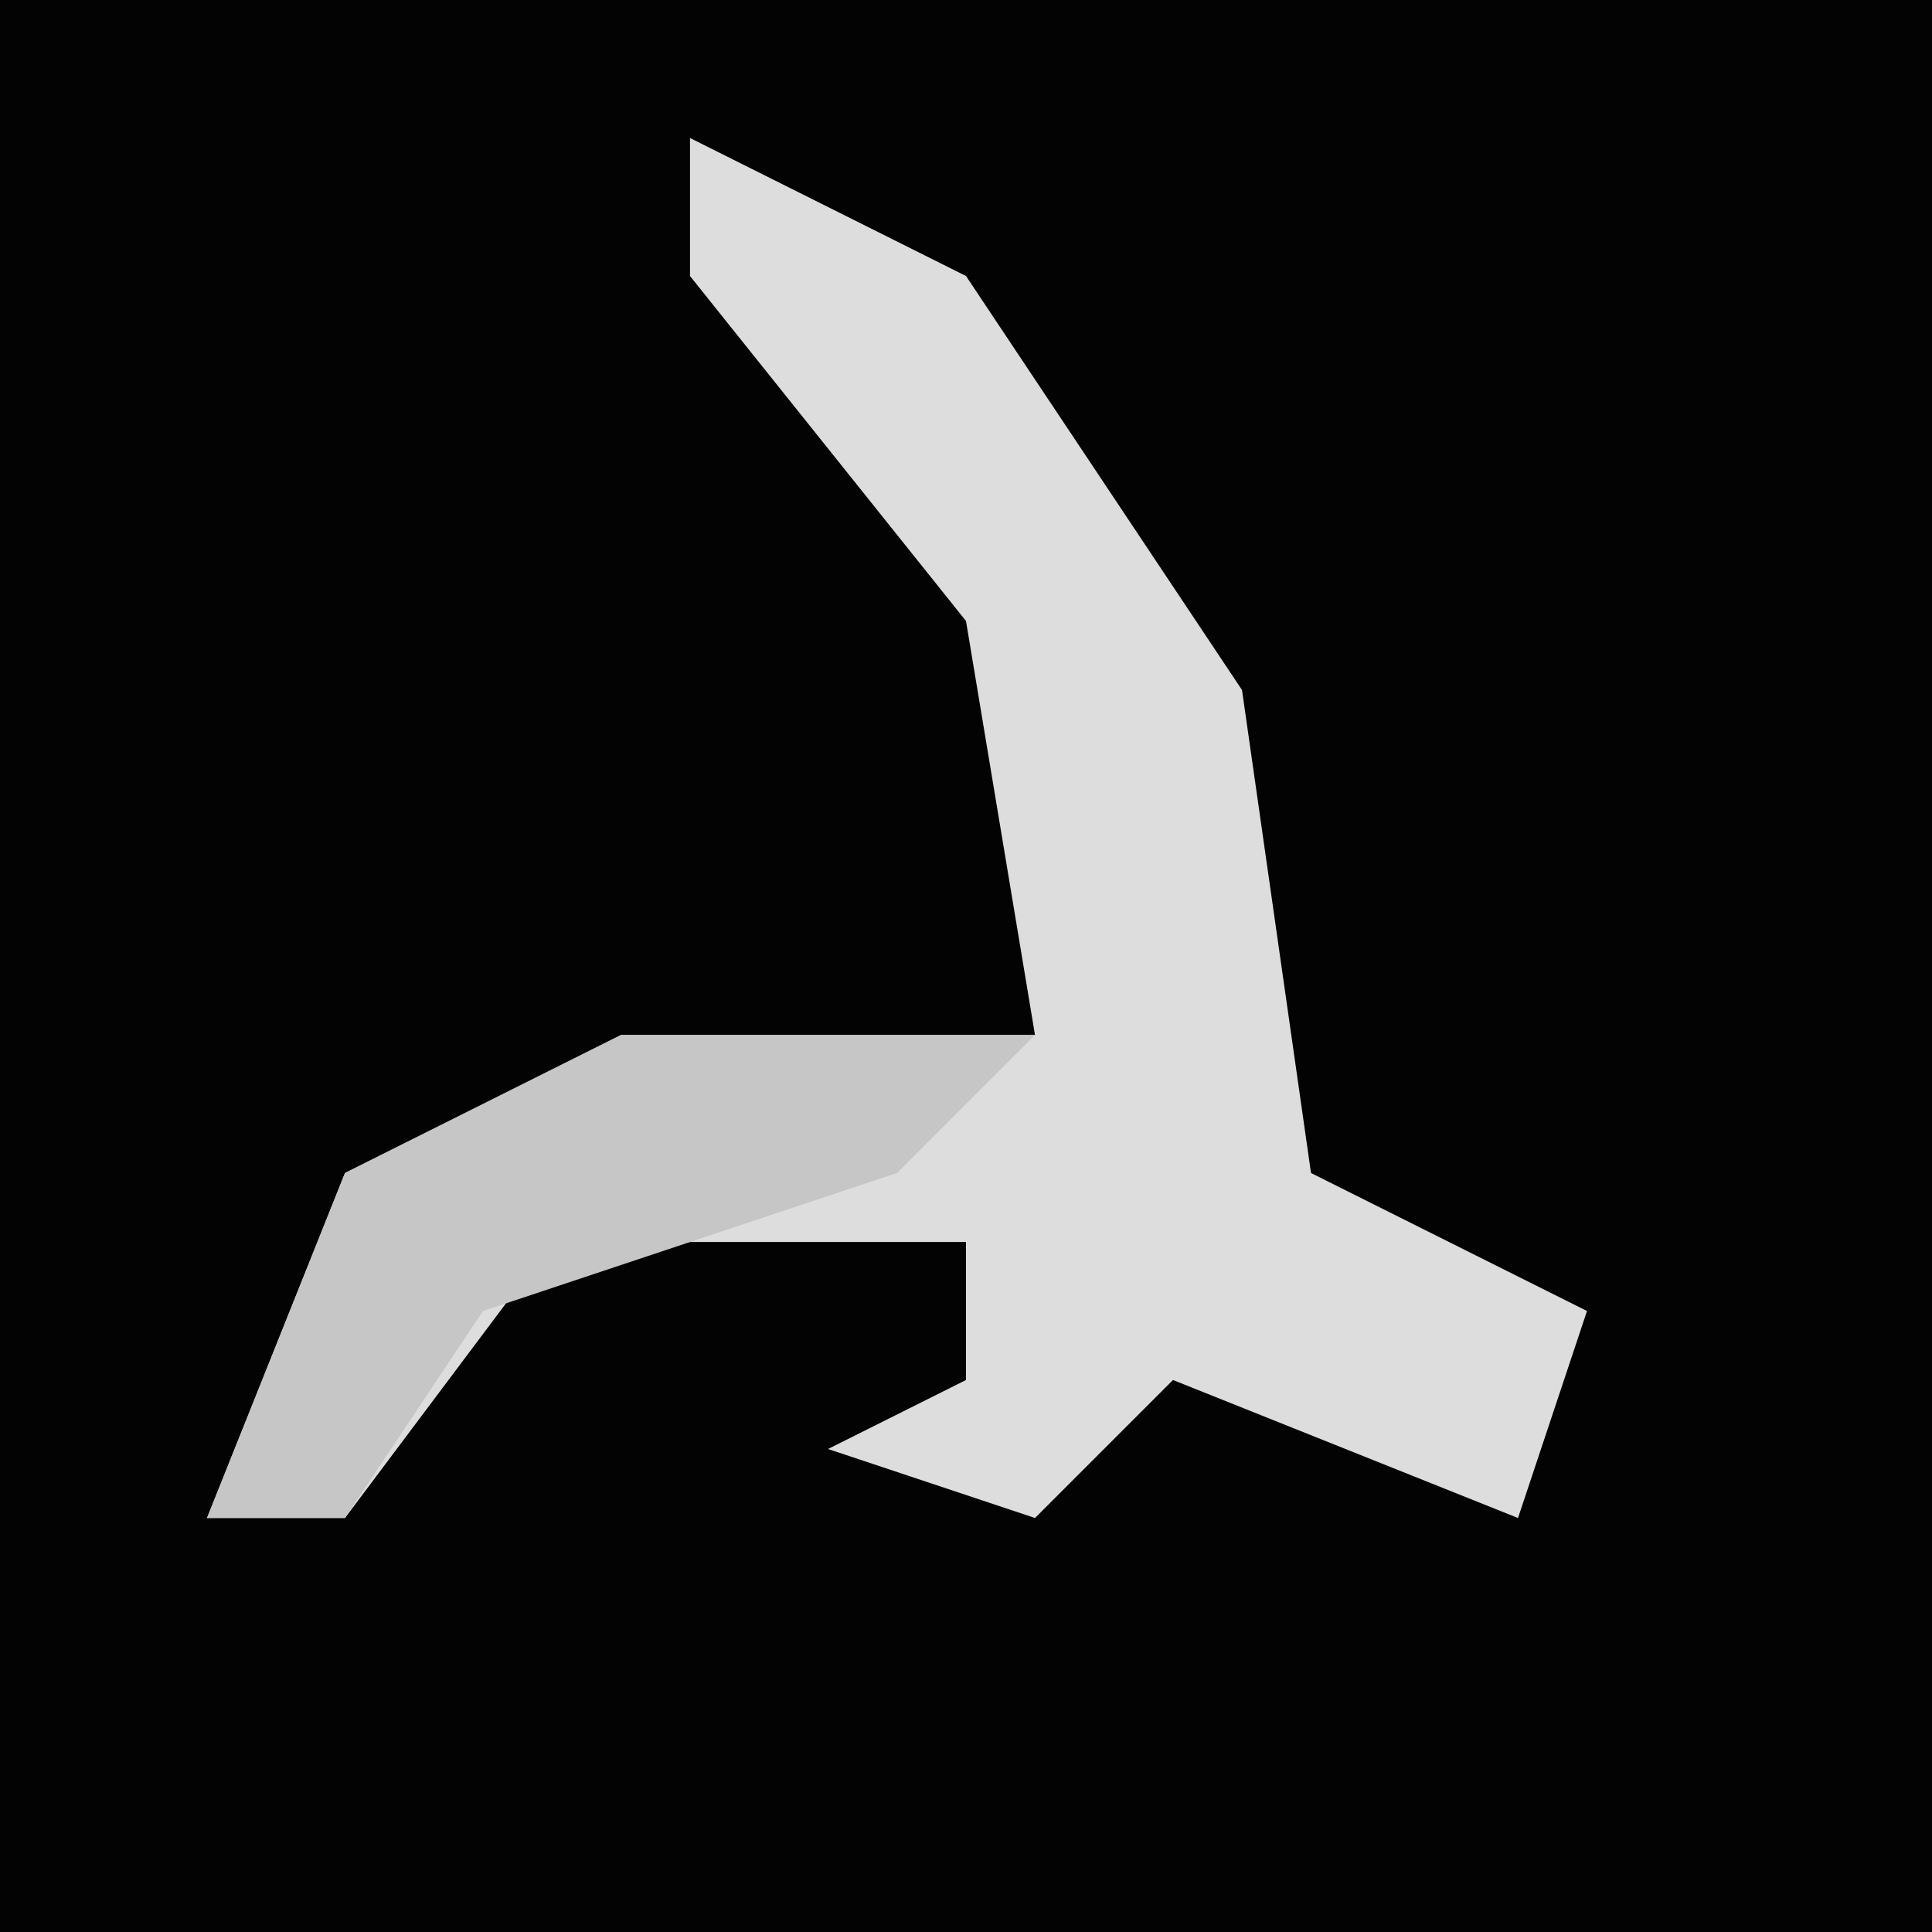 <?xml version="1.0" encoding="UTF-8"?>
<svg version="1.1" xmlns="http://www.w3.org/2000/svg" width="28" height="28">
<path d="M0,0 L28,0 L28,28 L0,28 Z " fill="#030303" transform="translate(0,0)"/>
<path d="M0,0 L4,2 L8,8 L9,15 L13,17 L12,20 L7,18 L5,20 L2,19 L4,18 L4,16 L-2,16 L-5,20 L-7,20 L-5,15 L-1,13 L5,13 L4,7 L0,2 Z " fill="#DDDDDD" transform="translate(10,2)"/>
<path d="M0,0 L6,0 L4,2 L-2,4 L-4,7 L-6,7 L-4,2 Z " fill="#C6C6C6" transform="translate(9,15)"/>
</svg>
